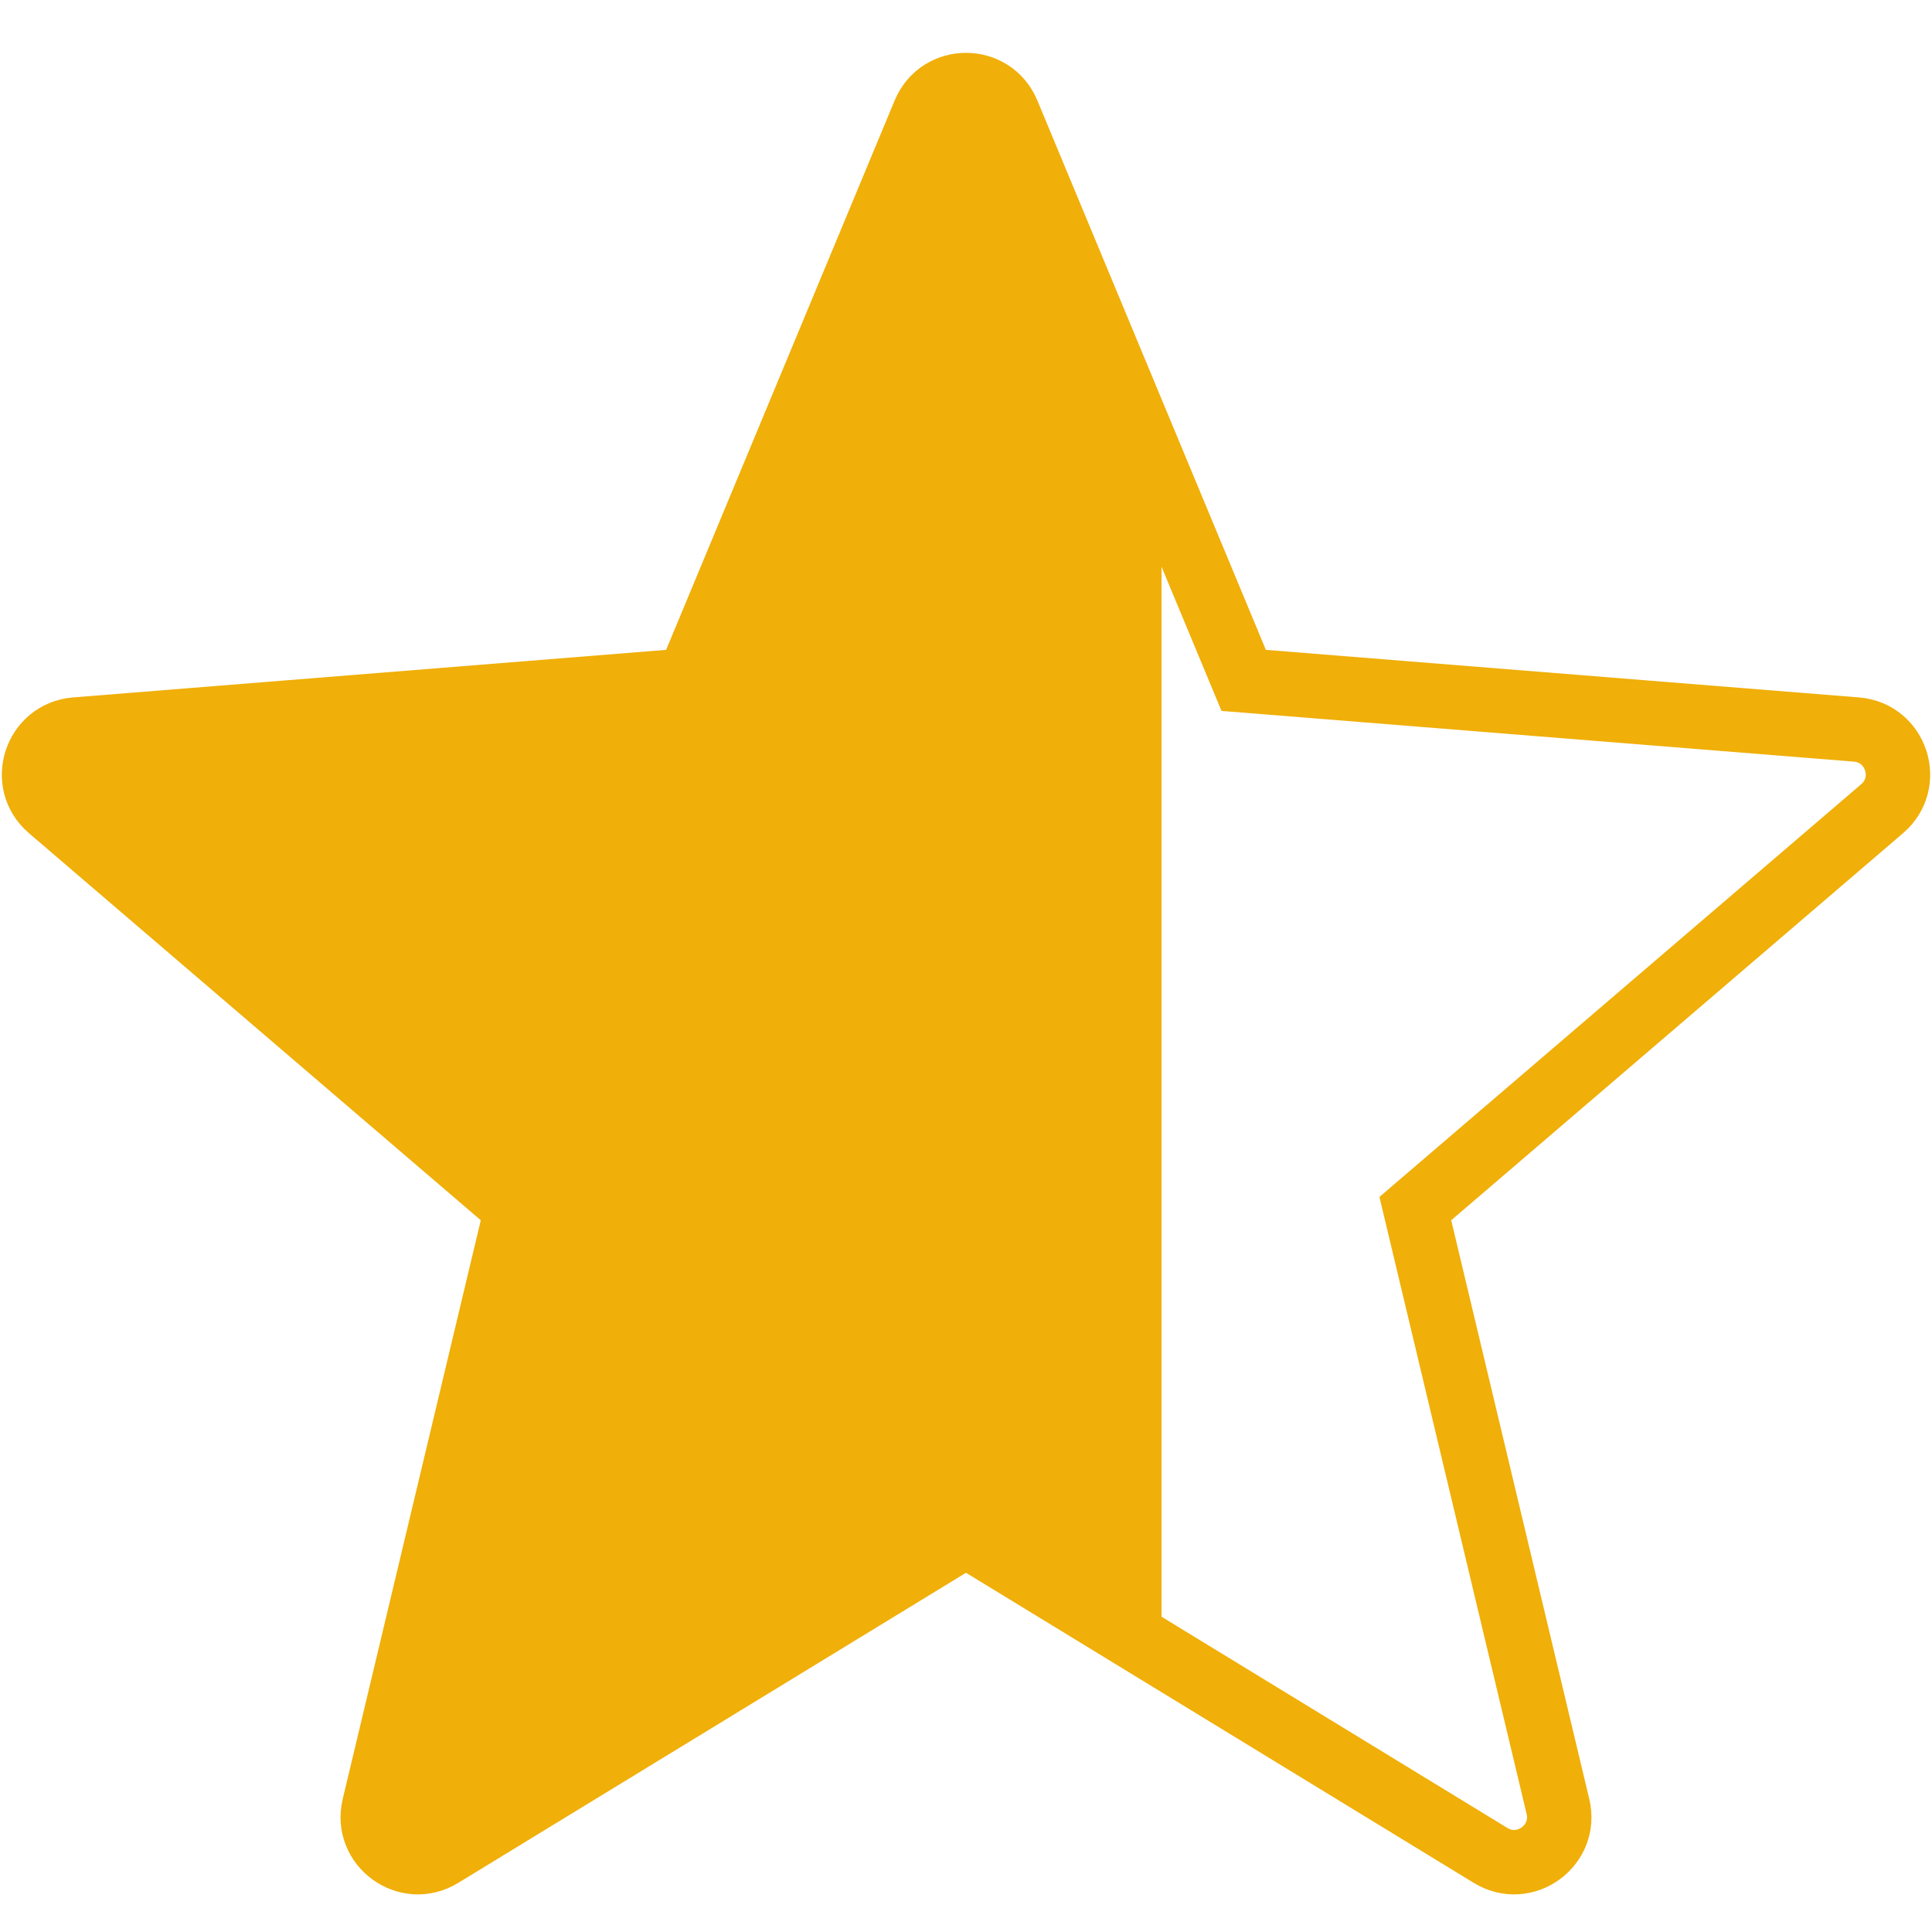 <svg width="30" height="30" viewBox="0 0 30 30" fill="none" xmlns="http://www.w3.org/2000/svg">
<path d="M10.688 10.565L14.354 1.752C14.593 1.177 15.407 1.177 15.646 1.752L19.312 10.565L28.826 11.328C29.447 11.378 29.699 12.152 29.226 12.557L21.977 18.767L24.192 28.052C24.336 28.657 23.677 29.136 23.146 28.811L15 23.836L6.854 28.811C6.323 29.136 5.664 28.657 5.808 28.052L8.023 18.767L0.774 12.557C0.301 12.152 0.553 11.378 1.174 11.328L10.688 10.565Z" fill="url(#paint0_linear)" stroke="#F0AF09"/>
<defs>
<linearGradient id="paint0_linear" x1="0" y1="16.5" x2="30" y2="16.5" gradientUnits="userSpaceOnUse">
<stop offset="0.601" stop-color="#F0AF09"/>
<stop offset="0.601" stop-color="#F0AF09" stop-opacity="0"/>
</linearGradient>
</defs>
</svg>
